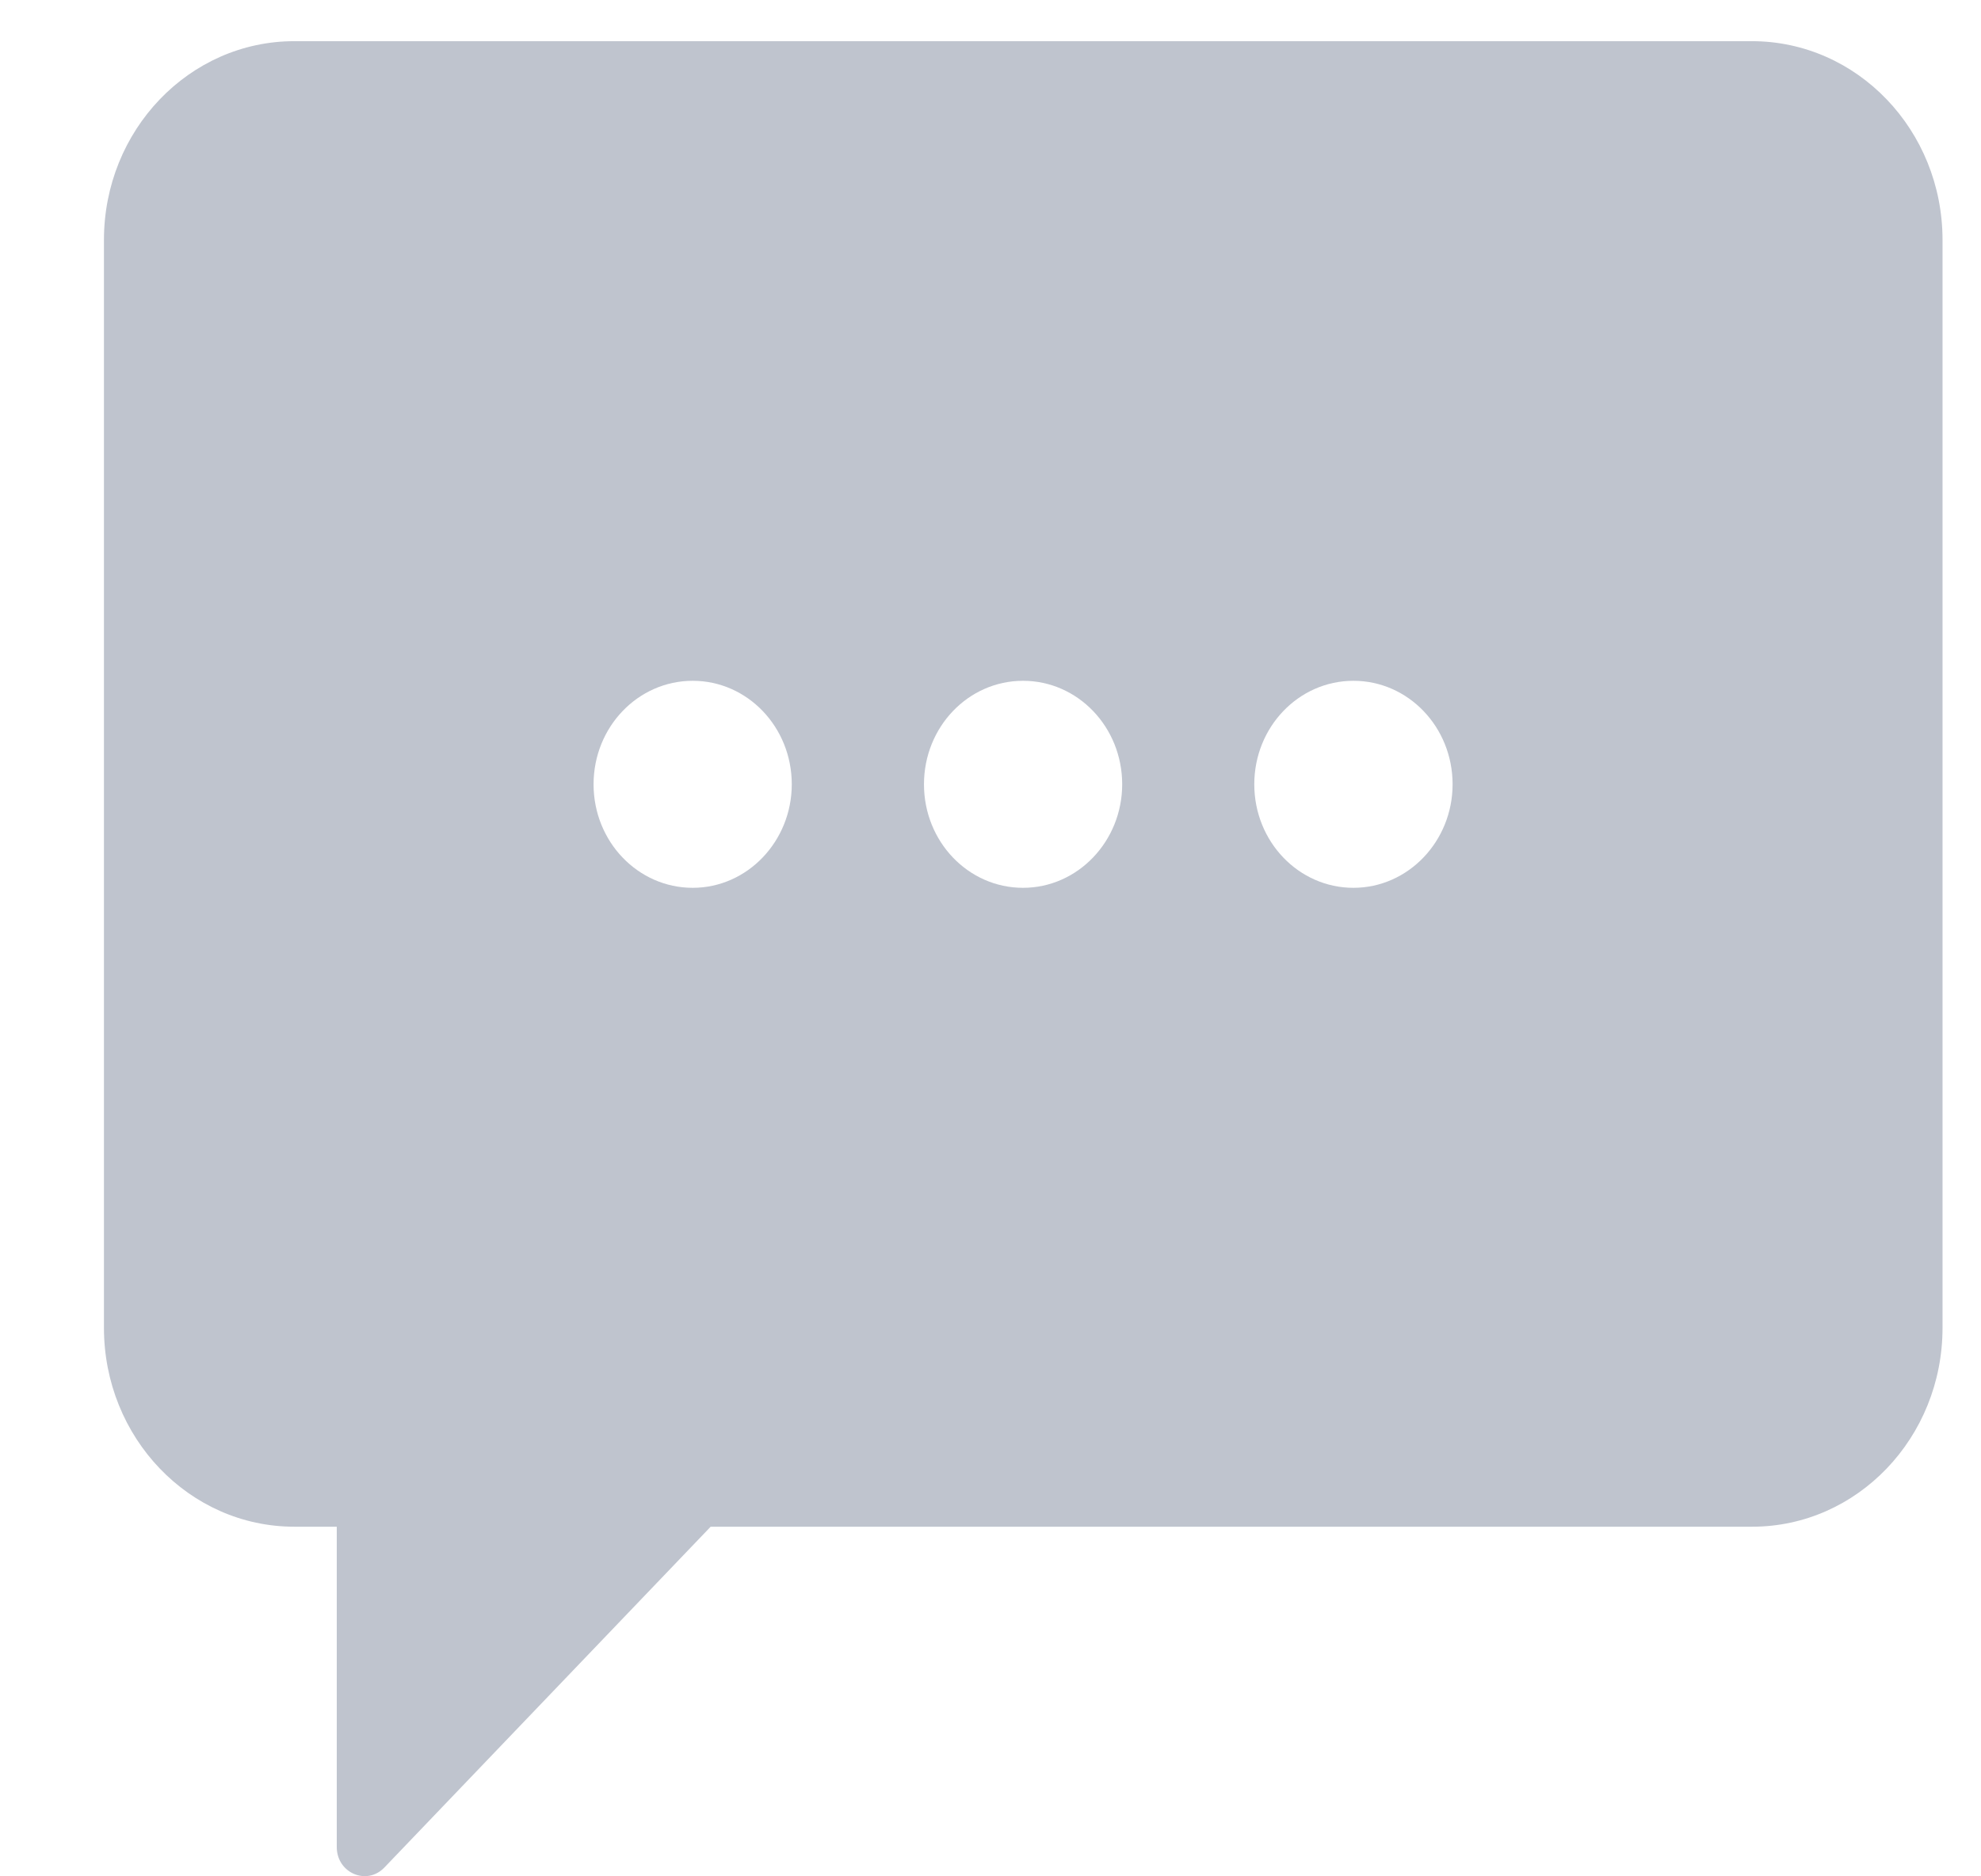 <svg width="19" height="18" viewBox="0 0 19 18" fill="none" xmlns="http://www.w3.org/2000/svg">
<path fill-rule="evenodd" clip-rule="evenodd" d="M2.823 0.395H16.802C17.813 0.395 18.631 1.249 18.631 2.302V12.738C18.631 13.792 17.813 14.646 16.805 14.646H6.816L3.687 17.915C3.518 18.092 3.23 17.968 3.23 17.719V14.646H2.823C1.815 14.646 0.997 13.792 0.997 12.738V2.302C0.997 1.249 1.815 0.395 2.823 0.395ZM5.693 7.524C5.693 8.073 6.118 8.517 6.644 8.517C7.169 8.517 7.594 8.069 7.594 7.524C7.594 6.975 7.169 6.531 6.644 6.531C6.118 6.531 5.693 6.975 5.693 7.524ZM9.812 8.517C9.286 8.517 8.862 8.073 8.862 7.524C8.862 6.975 9.286 6.531 9.812 6.531C10.338 6.531 10.763 6.975 10.763 7.524C10.763 8.069 10.338 8.517 9.812 8.517ZM12.03 7.524C12.03 8.073 12.455 8.517 12.981 8.517C13.507 8.517 13.932 8.069 13.932 7.524C13.932 6.975 13.507 6.531 12.981 6.531C12.455 6.531 12.03 6.975 12.03 7.524Z" fill="#BFC4CE"/>
</svg>
